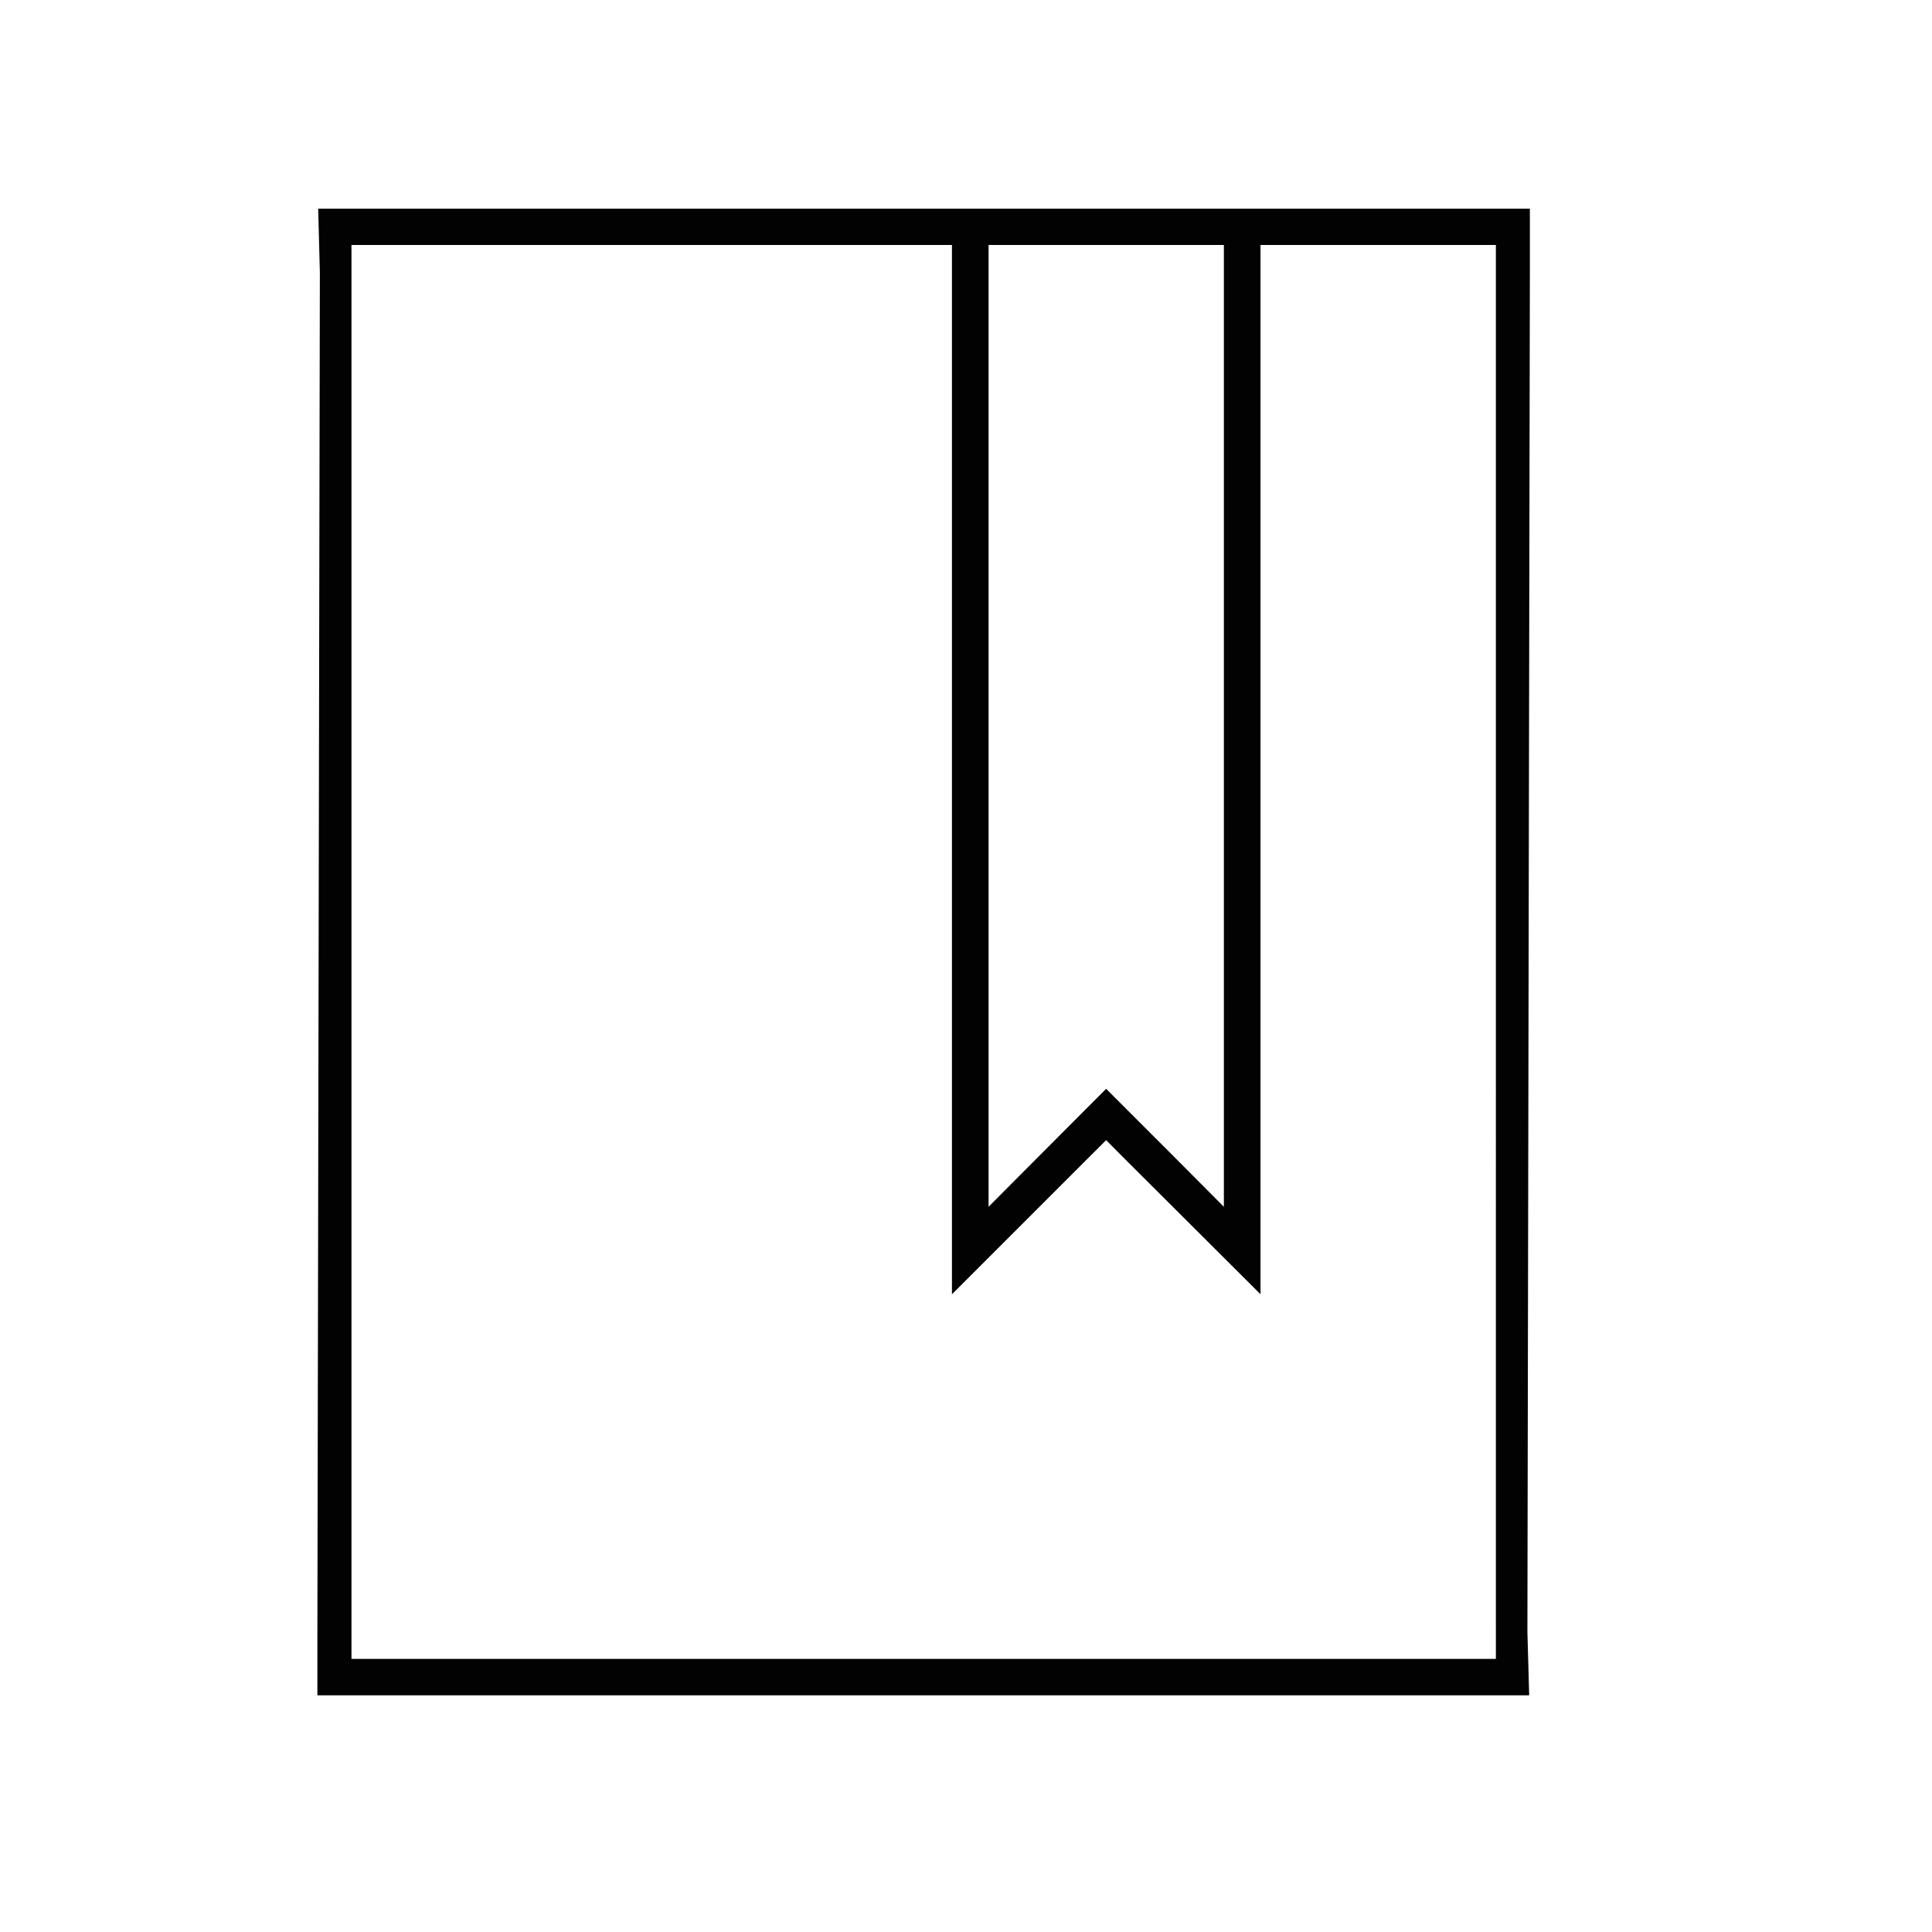 <?xml version="1.0" encoding="utf-8"?>
<!-- Generator: Adobe Illustrator 13.0.1, SVG Export Plug-In  -->
<!DOCTYPE svg PUBLIC "-//W3C//DTD SVG 1.1//EN" "http://www.w3.org/Graphics/SVG/1.1/DTD/svg11.dtd">
<svg version="1.1"
	 xmlns="http://www.w3.org/2000/svg" xmlns:xlink="http://www.w3.org/1999/xlink" xmlns:a="http://ns.adobe.com/AdobeSVGViewerExtensions/3.0/"
	 x="0px" y="0px" width="100px" height="100px" viewBox="-16.428 -10.801 100 100" enable-background="new -16.428 -10.801 100 100"
	 xml:space="preserve">
<defs>
</defs>
<path fill="#020202" d="M62.722,76.949H0v-3.294L0.128,3.281L0.041,0h62.717v3.281L62.63,73.655L62.722,76.949L62.722,76.949z
	 M1.764,1.879v1.402v70.375v1.406h1.402h56.43h1.402v-1.406V3.281V1.879h-1.402h-9.378h-1.402v1.402v52.909l-7-6.982l-0.99-0.994
	l-0.998,0.994l-6.983,6.982V3.281V1.879h-1.402H3.166H1.764L1.764,1.879z M40.825,45.556l3.702,3.702l2.392,2.405v-3.4V3.281V1.879
	h-1.402h-9.374H34.74v1.402v44.982v3.4l2.392-2.405L40.825,45.556L40.825,45.556z"/>
</svg>
